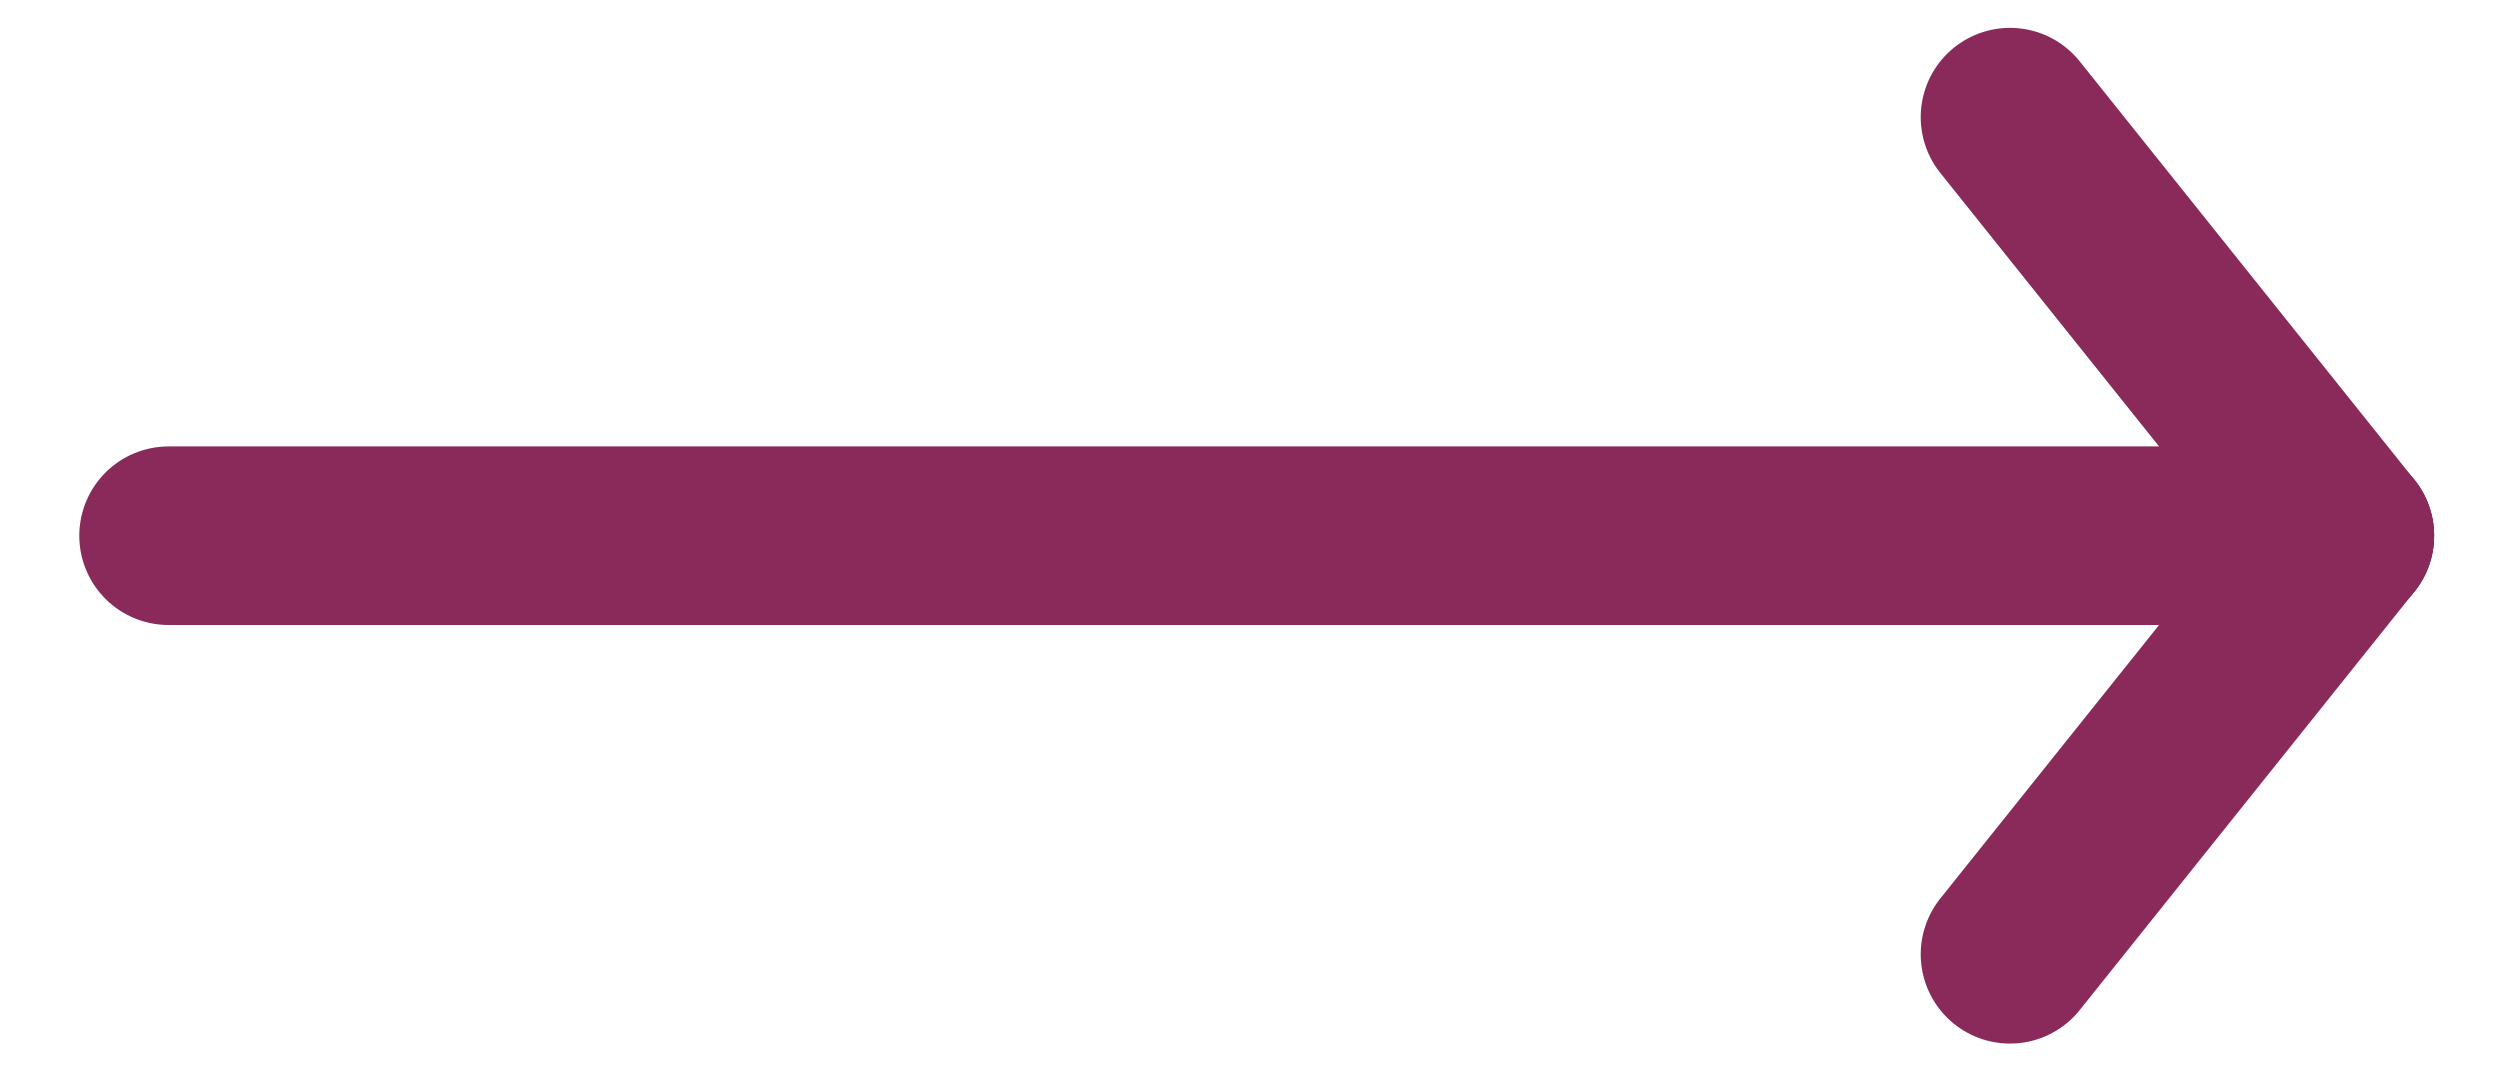 <svg width="28" height="12" viewBox="0 0 28 12" fill="none" xmlns="http://www.w3.org/2000/svg">
<path d="M26.262 6H1.888" stroke="#892A5B" stroke-width="2" stroke-linecap="round" stroke-linejoin="round"/>
<path d="M26.262 6L22.512 10.688" stroke="#892A5B" stroke-width="2" stroke-linecap="round" stroke-linejoin="round"/>
<path d="M26.262 6L22.512 1.312" stroke="#892A5B" stroke-width="2" stroke-linecap="round" stroke-linejoin="round"/>
</svg>
